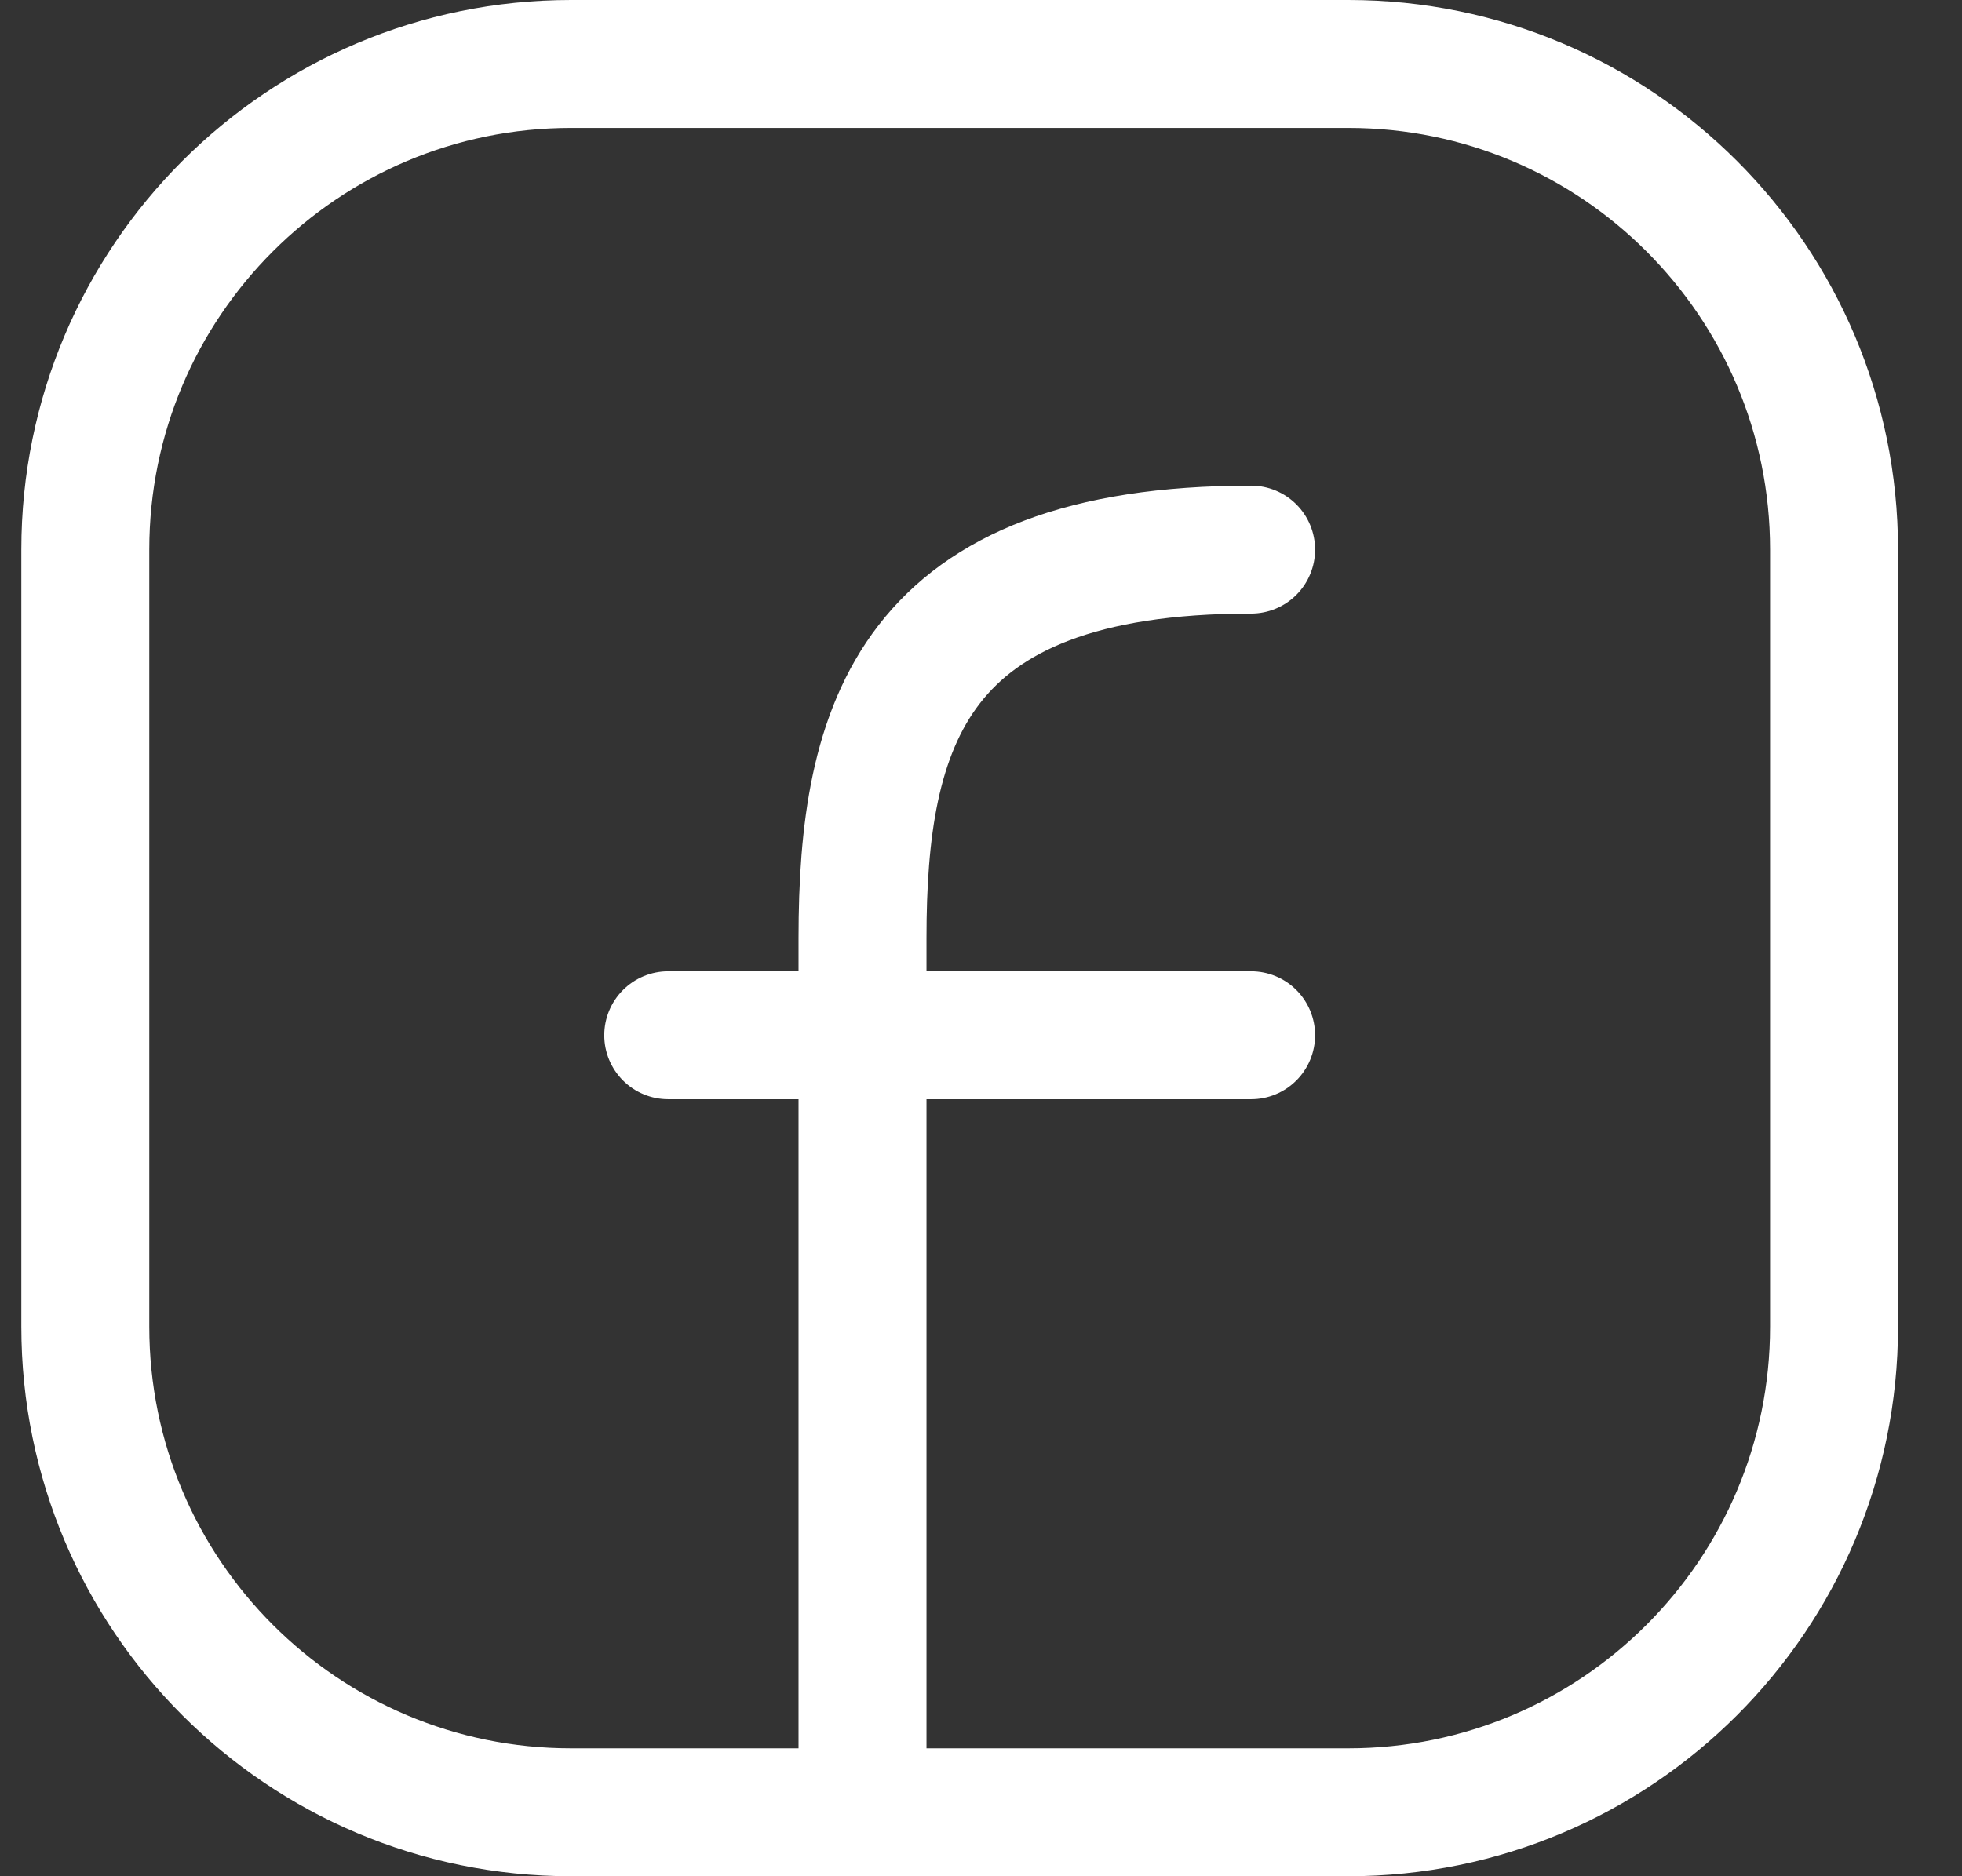 <svg width="46" height="44" viewBox="0 0 46 44" fill="none" xmlns="http://www.w3.org/2000/svg">
<rect x="0" y="0" width="46" height="44" fill="#333333" stroke="none"/>
<path d="M43 12.889V31.111C43 37.401 37.901 42.5 31.611 42.5H13.389C7.099 42.5 2 37.401 2 31.111V12.889C2 6.599 7.099 1.5 13.389 1.5H31.611C37.901 1.5 43 6.599 43 12.889Z" stroke="white" stroke-width="3" stroke-linecap="round" stroke-linejoin="round"/>
<path d="M20.222 42.5C20.222 35.667 20.222 28.833 20.222 22C20.222 17.017 21.361 12.889 29.333 12.889" stroke="white" stroke-width="3" stroke-linecap="round" stroke-linejoin="round"/>
<path d="M15.667 24.278H20.222H29.333" stroke="white" stroke-width="3" stroke-linecap="round" stroke-linejoin="round"/>
</svg>
